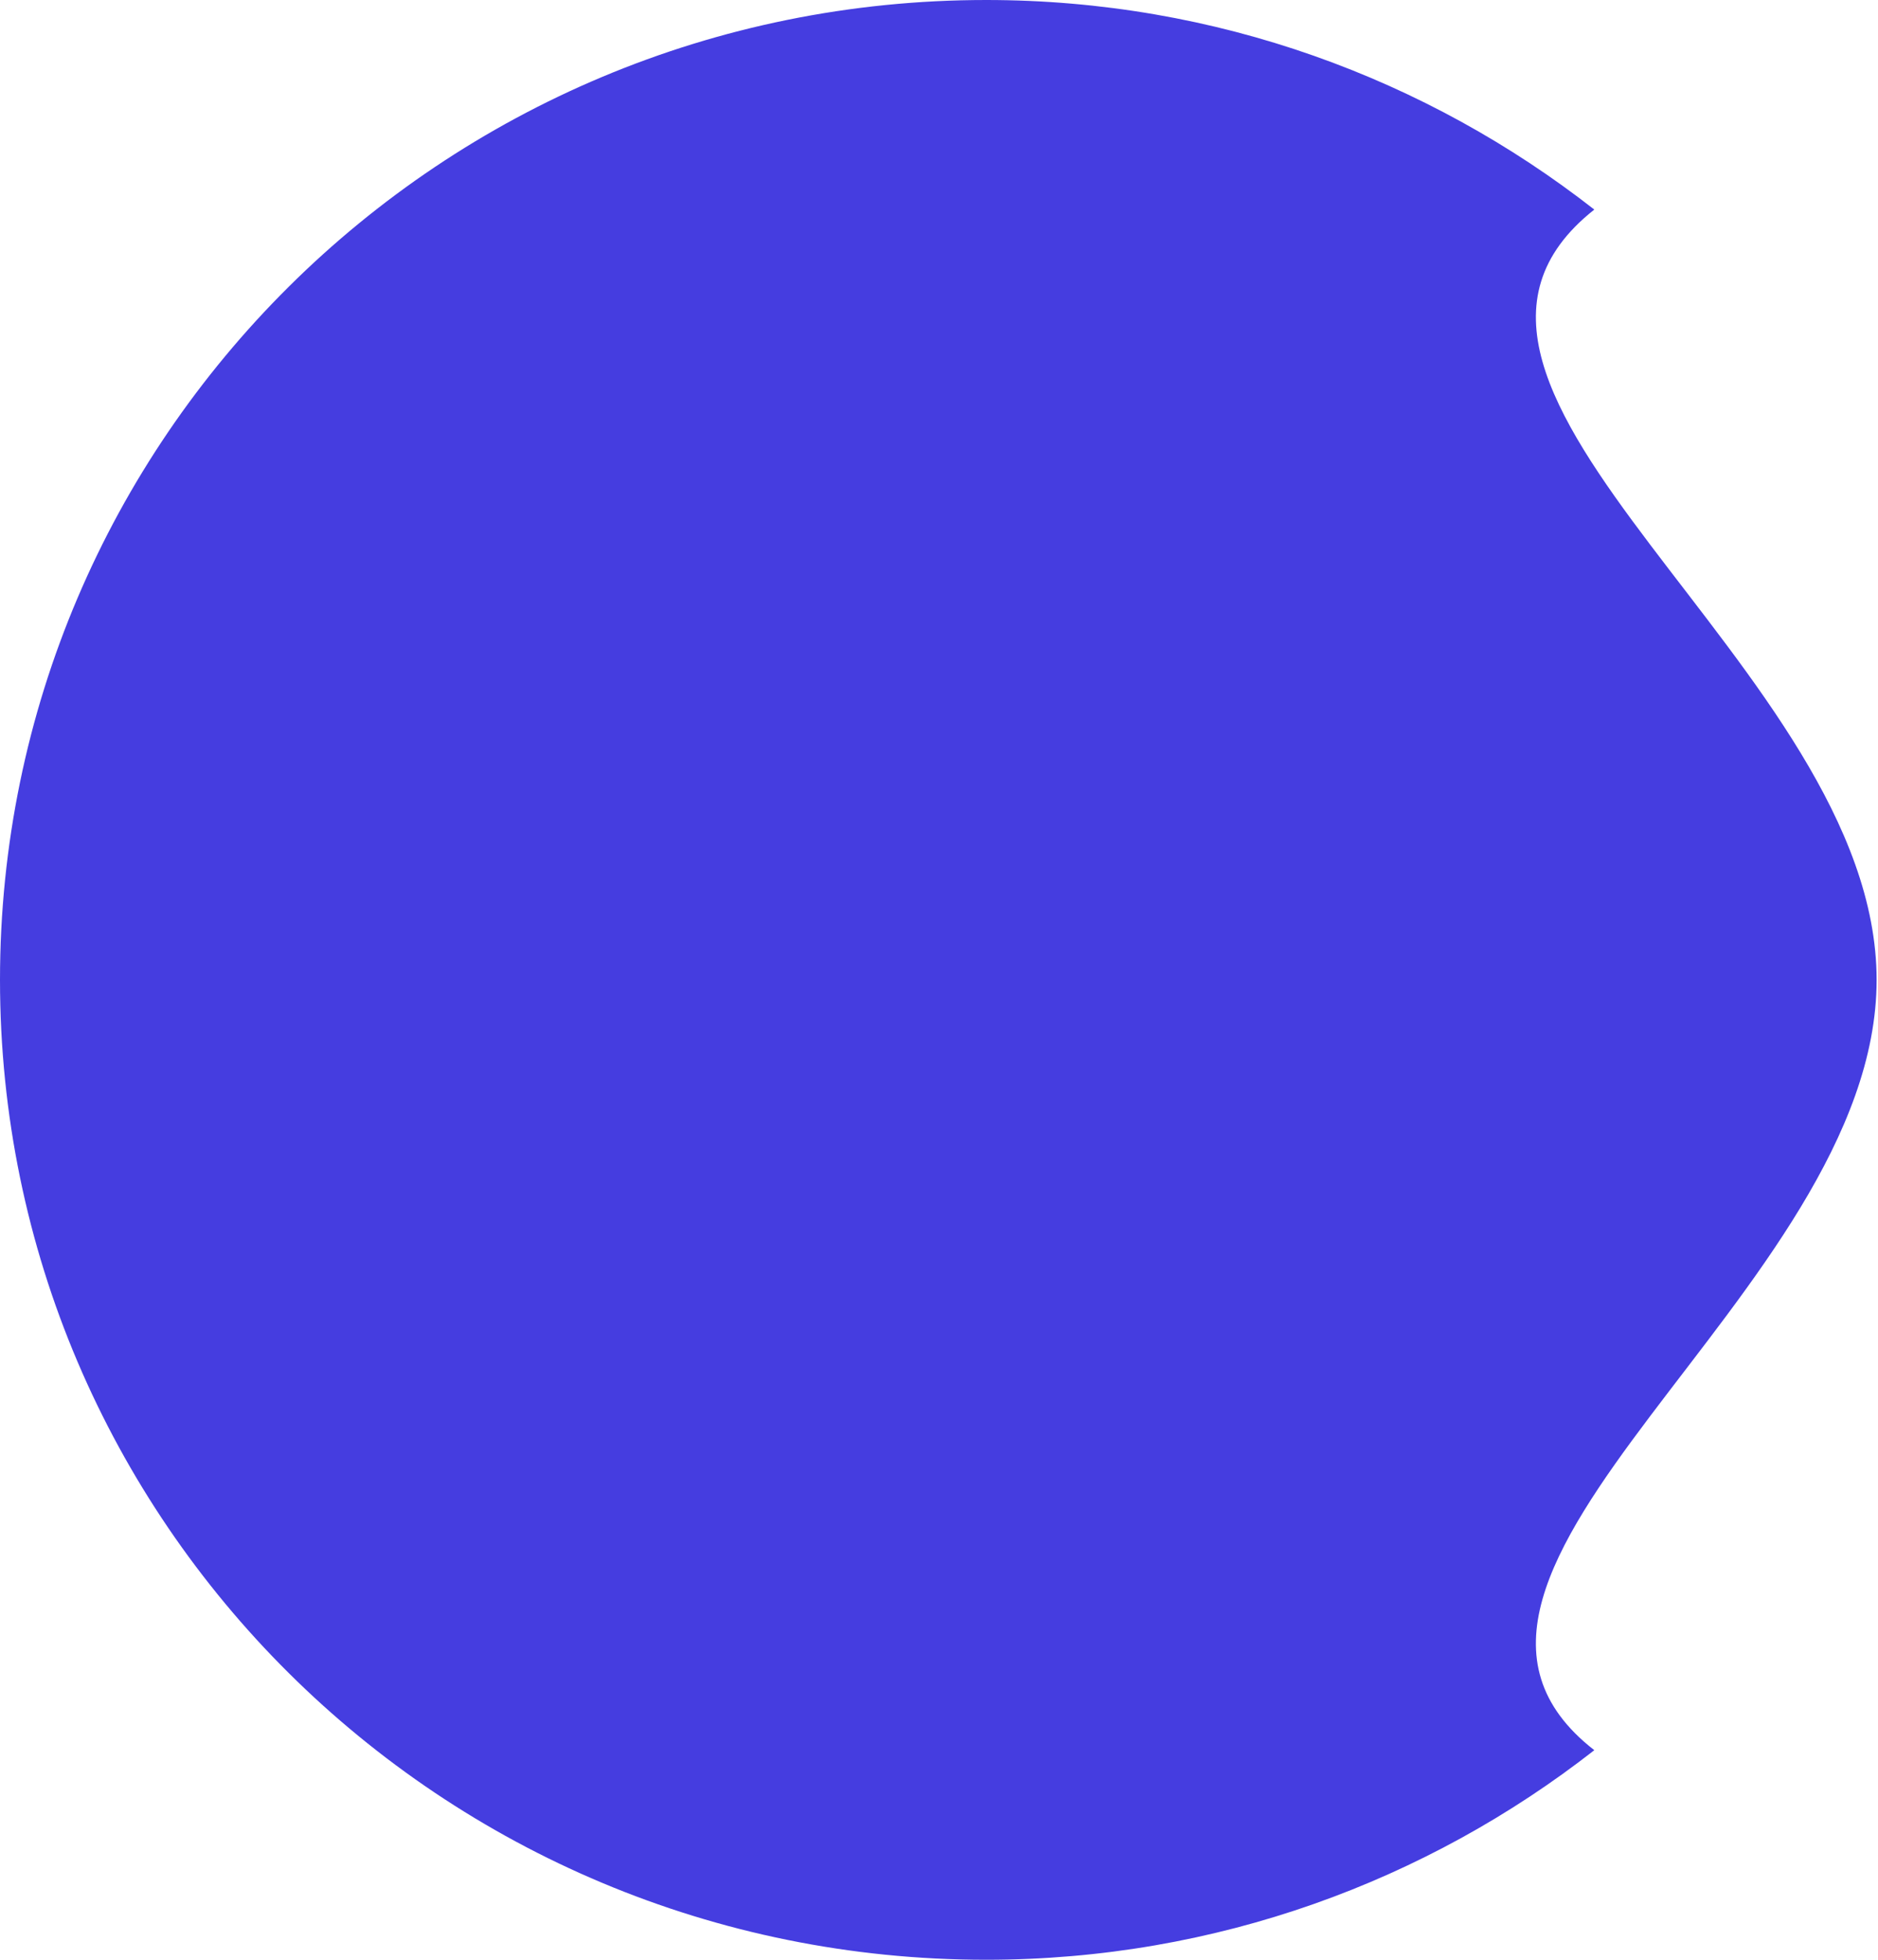 <svg width="46" height="48" viewBox="0 0 46 48" fill="none" xmlns="http://www.w3.org/2000/svg">
<path d="M45.966 24C45.966 16.333 33.482 9.533 39.051 5.133C34.958 1.933 29.792 0 24.156 0C10.803 0 0 10.733 0 24C0 37.267 10.803 48 24.155 48C29.791 48 34.958 46.067 39.051 42.867C33.482 38.533 45.966 31.667 45.966 24Z" fill="#453DE0"/>
</svg>
